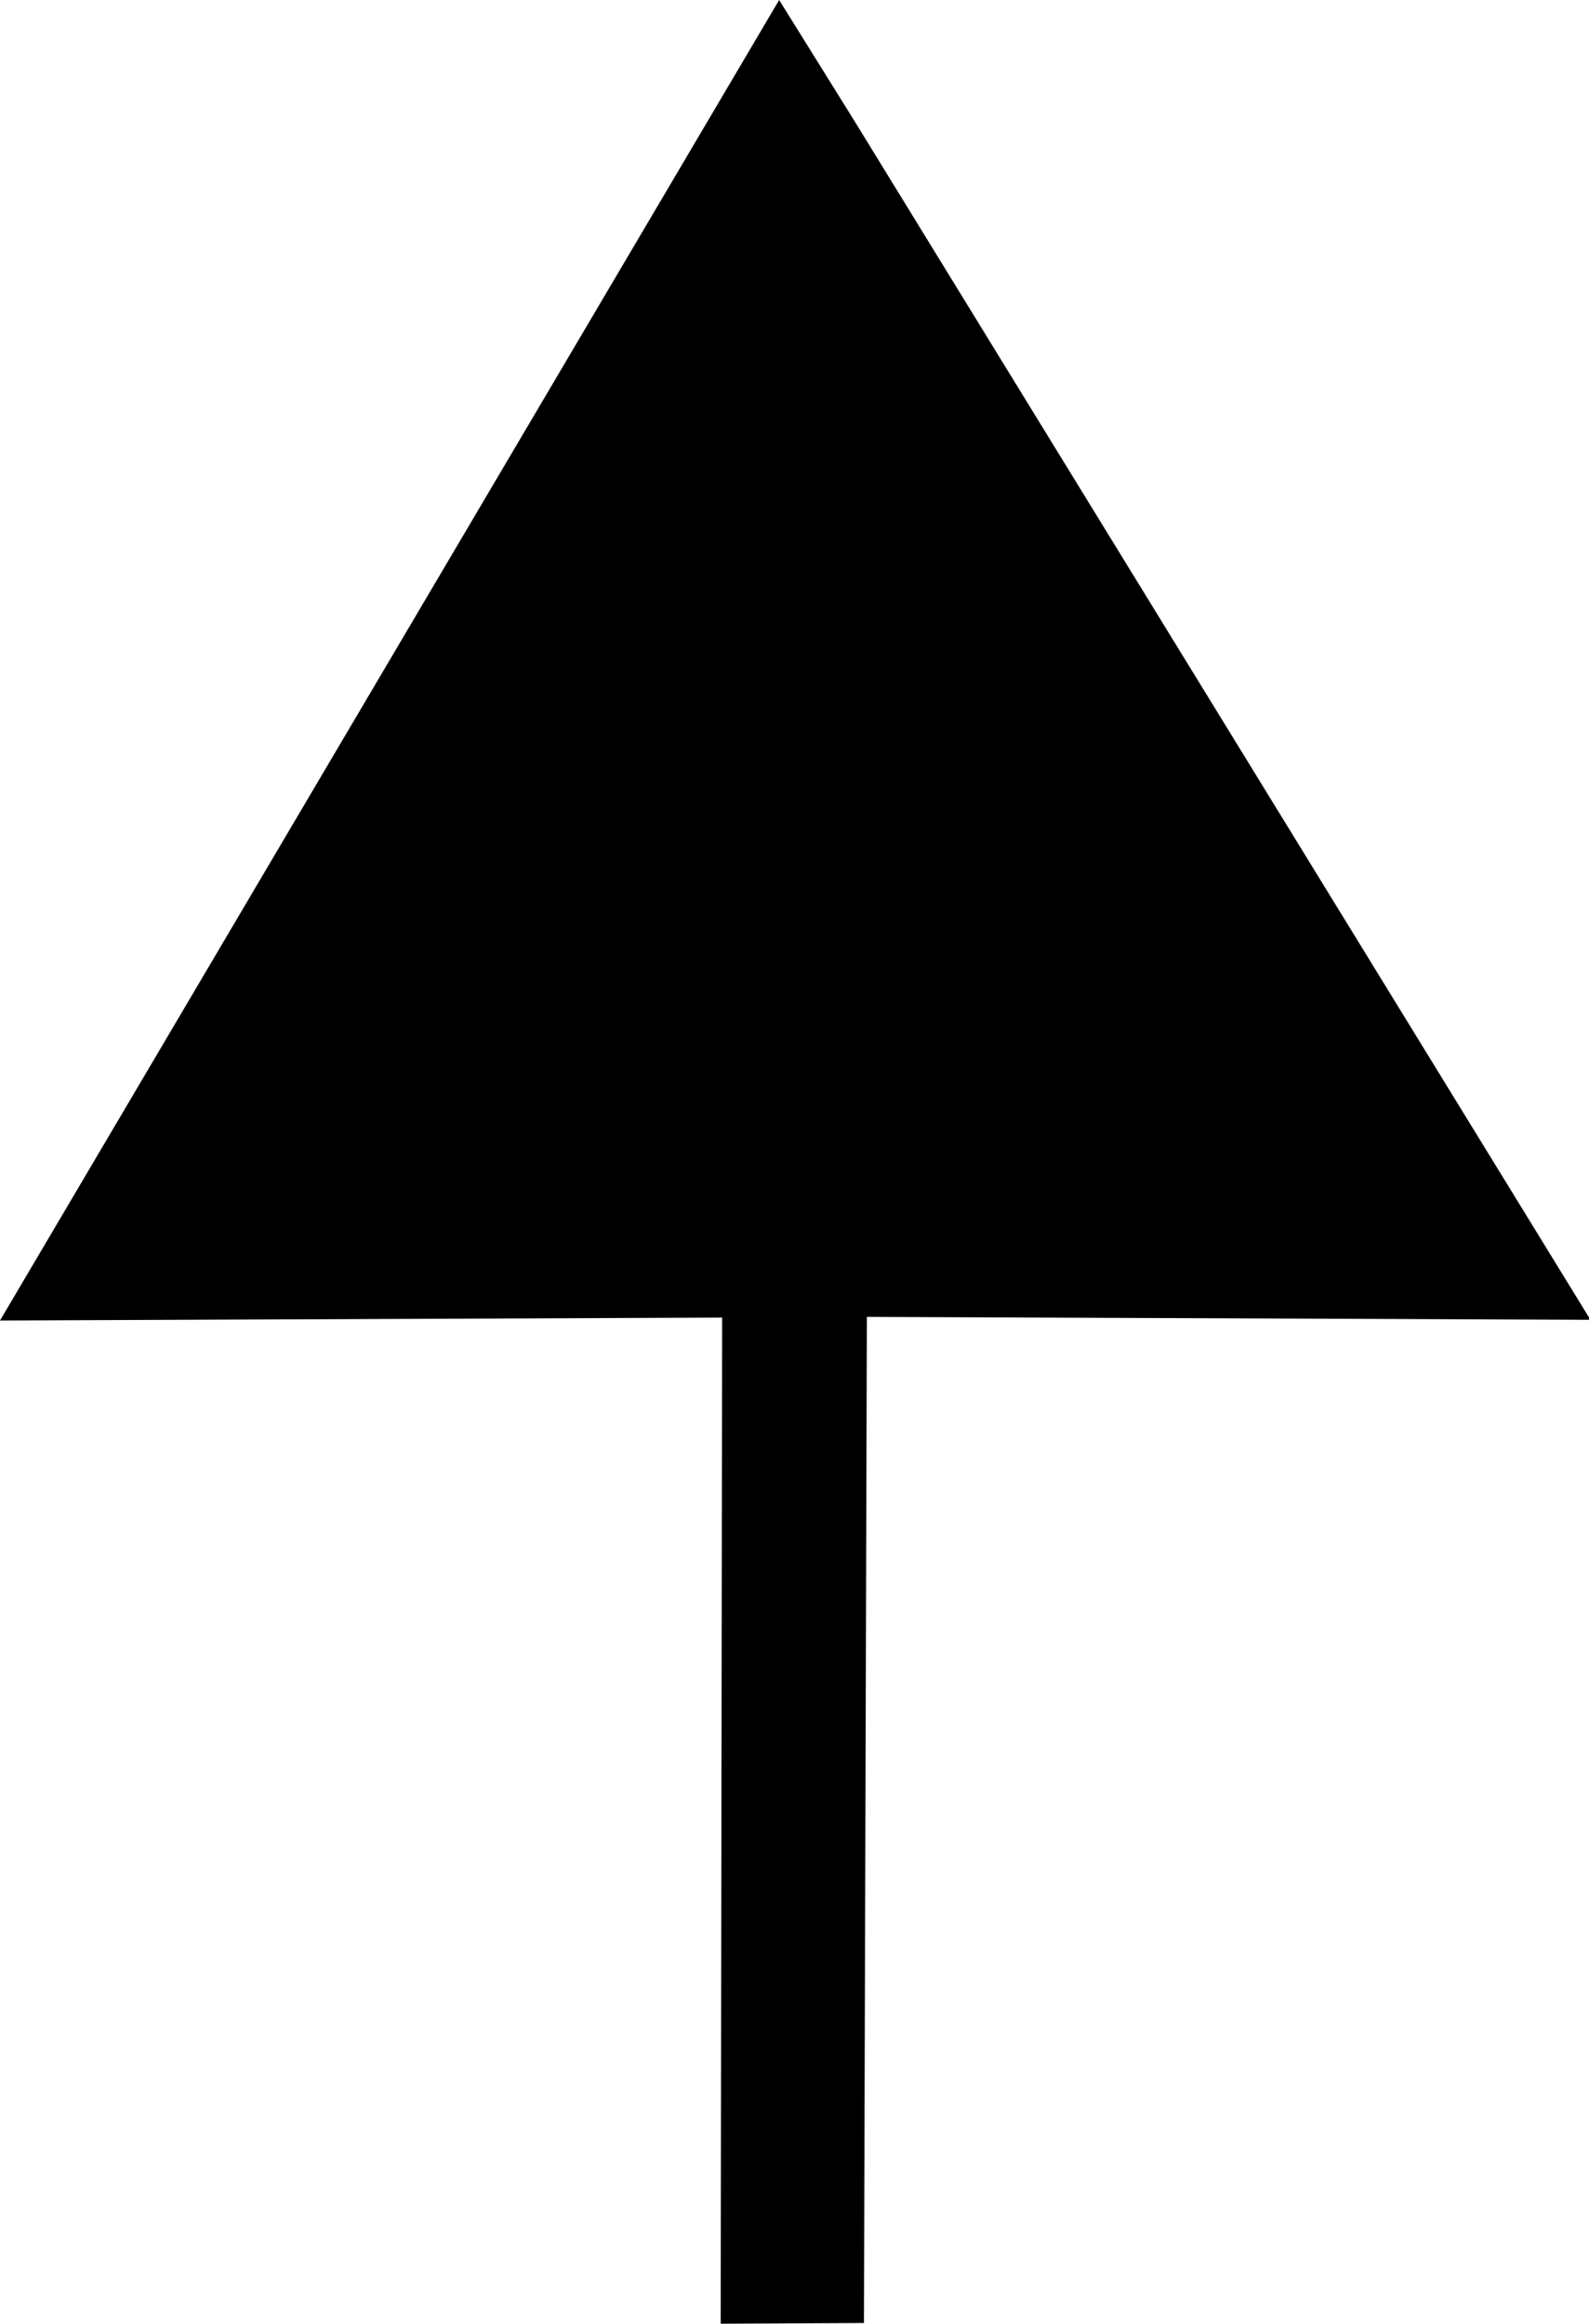 <?xml version="1.0" encoding="UTF-8"?>
<svg width="1.087mm" height="1.589mm" version="1.1" viewBox="-.54 -1.59 1.087 1.589" xmlns="http://www.w3.org/2000/svg">
	<path d="m-0.007-1.59-0.533 0.903 0.494-0.002-0.001 0.688 0.098-4.843e-4 0.002-0.688 0.495 0.002-0.503-0.819z"/>
</svg>

